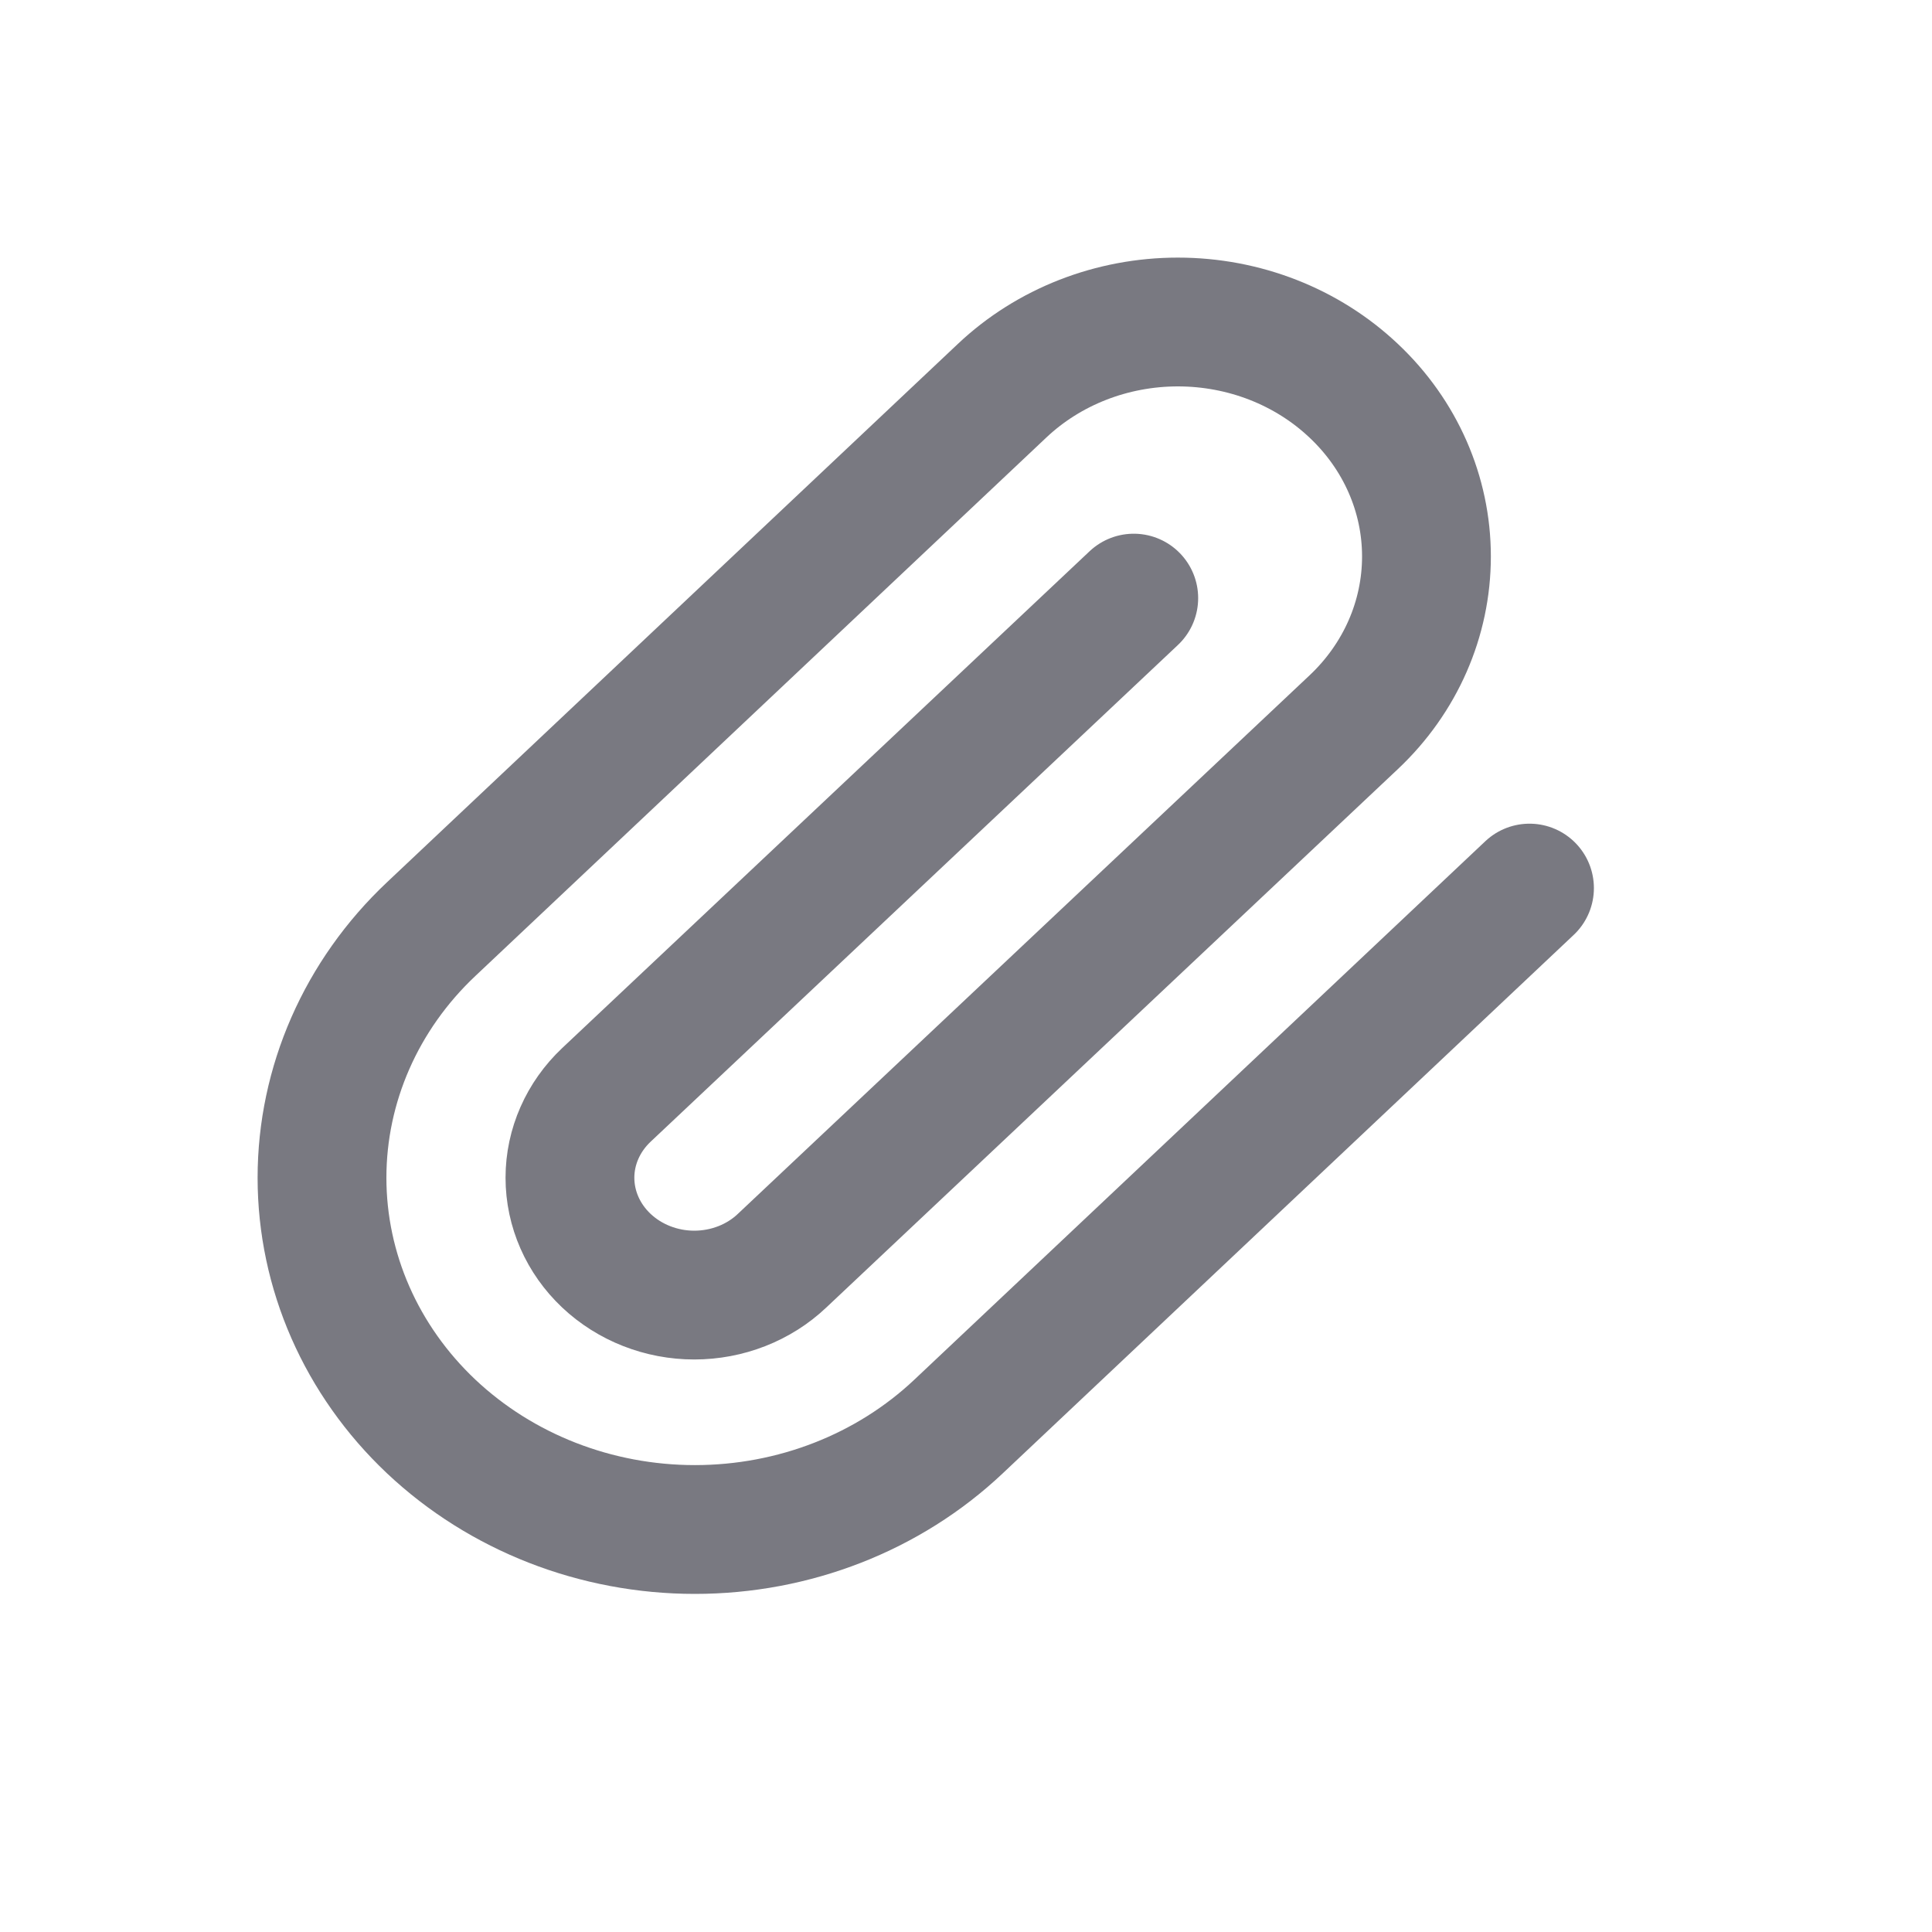 <svg width="12" height="12" viewBox="0 0 12 12" fill="none" xmlns="http://www.w3.org/2000/svg">
<path d="M9.5 5.516L5.954 8.86C5.52 9.27 4.931 9.5 4.316 9.5C3.702 9.5 3.113 9.27 2.678 8.86C2.244 8.45 2 7.895 2 7.315C2 6.736 2.244 6.18 2.678 5.771L6.224 2.427C6.514 2.153 6.907 2 7.316 2C7.726 2 8.118 2.153 8.408 2.427C8.698 2.7 8.86 3.07 8.86 3.456C8.86 3.843 8.698 4.213 8.408 4.486L4.858 7.83C4.714 7.967 4.517 8.044 4.312 8.044C4.108 8.044 3.911 7.967 3.766 7.83C3.622 7.694 3.54 7.509 3.54 7.315C3.54 7.122 3.622 6.937 3.766 6.801L7.042 3.715" stroke="#797981" stroke-width="0.8" stroke-linecap="round" stroke-linejoin="round"/>
</svg>
